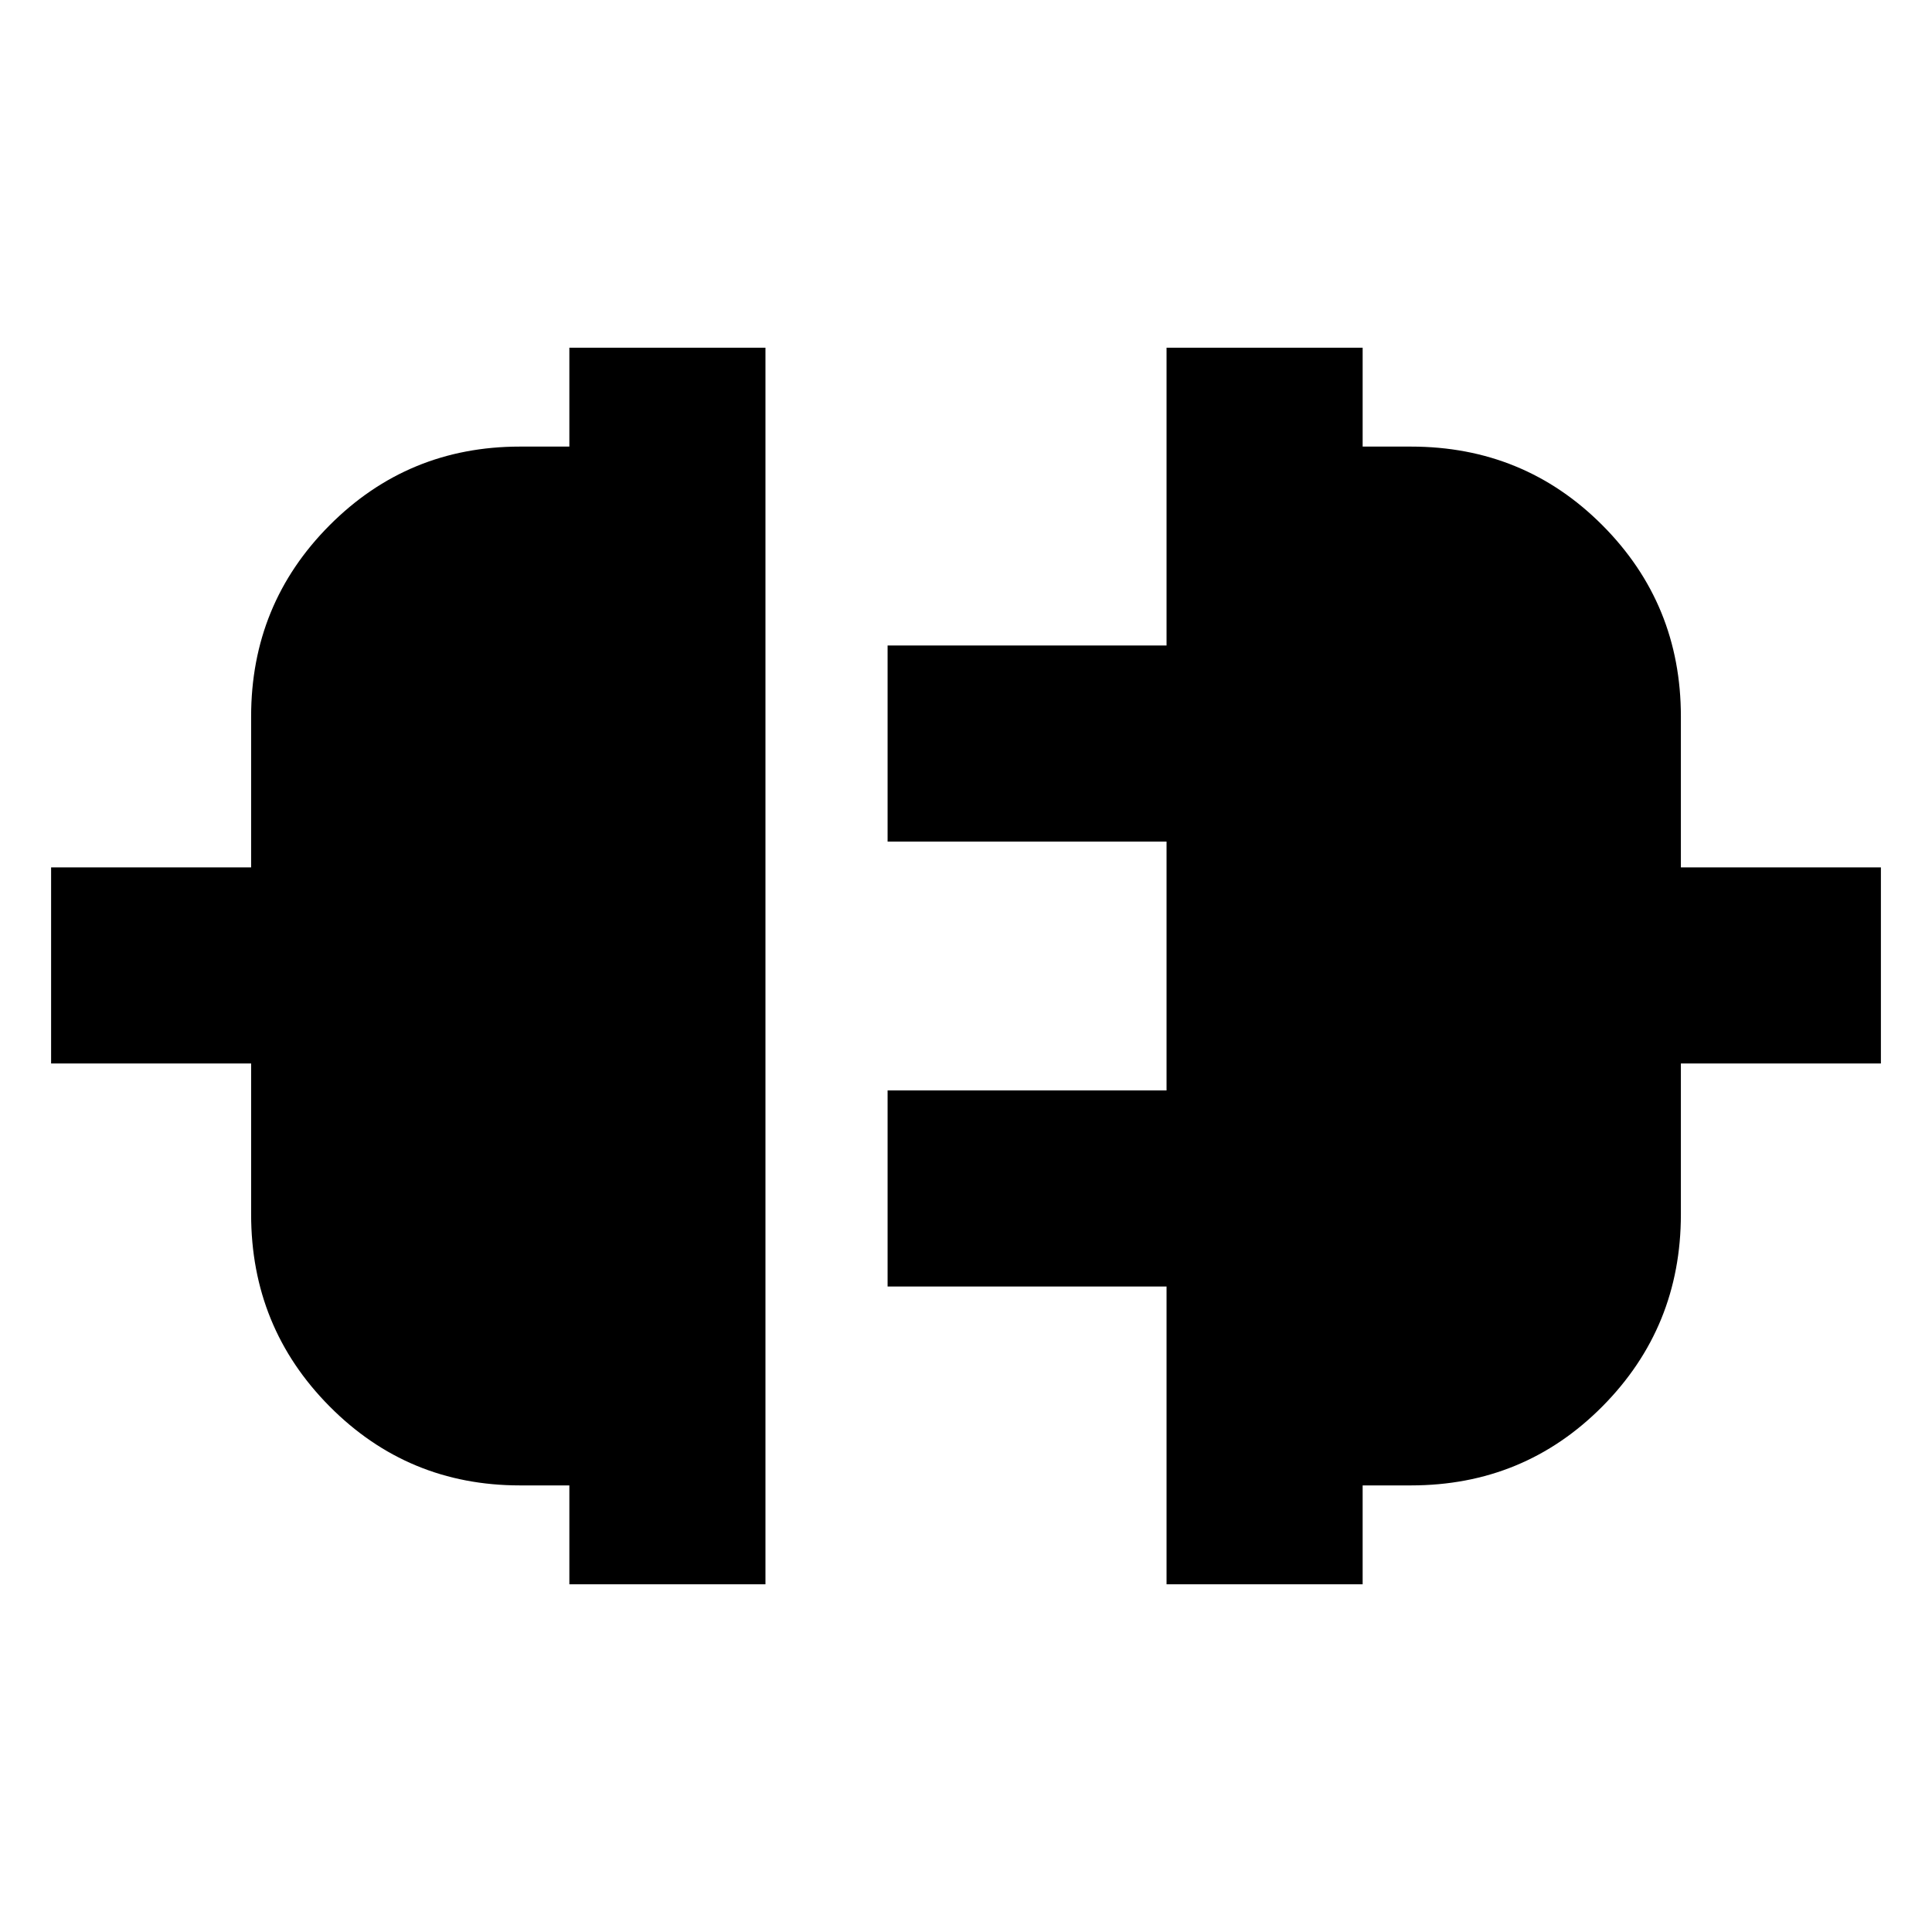 <svg xmlns="http://www.w3.org/2000/svg" height="20" viewBox="0 -960 960 960" width="20"><path d="M282.91-172.78v-49.13h-24.56q-55.65 0-94.61-39.29t-38.96-95.41v-74.95H25.39V-529h99.39v-74.96q0-55.88 38.96-95.01 38.96-39.12 94.61-39.12h24.56v-49.13h97.44v614.44h-97.44Zm296.74 0v-147.96H441.04v-97.43h138.61v-123.66H441.04v-97.43h138.61v-147.96h97.44v49.13h24q56.21 0 95.17 39.12 38.96 39.13 38.96 95.01V-529h99.39v97.44h-99.39v74.95q0 56.12-38.96 95.41t-95.17 39.29h-24v49.13h-97.44Z"/></svg>